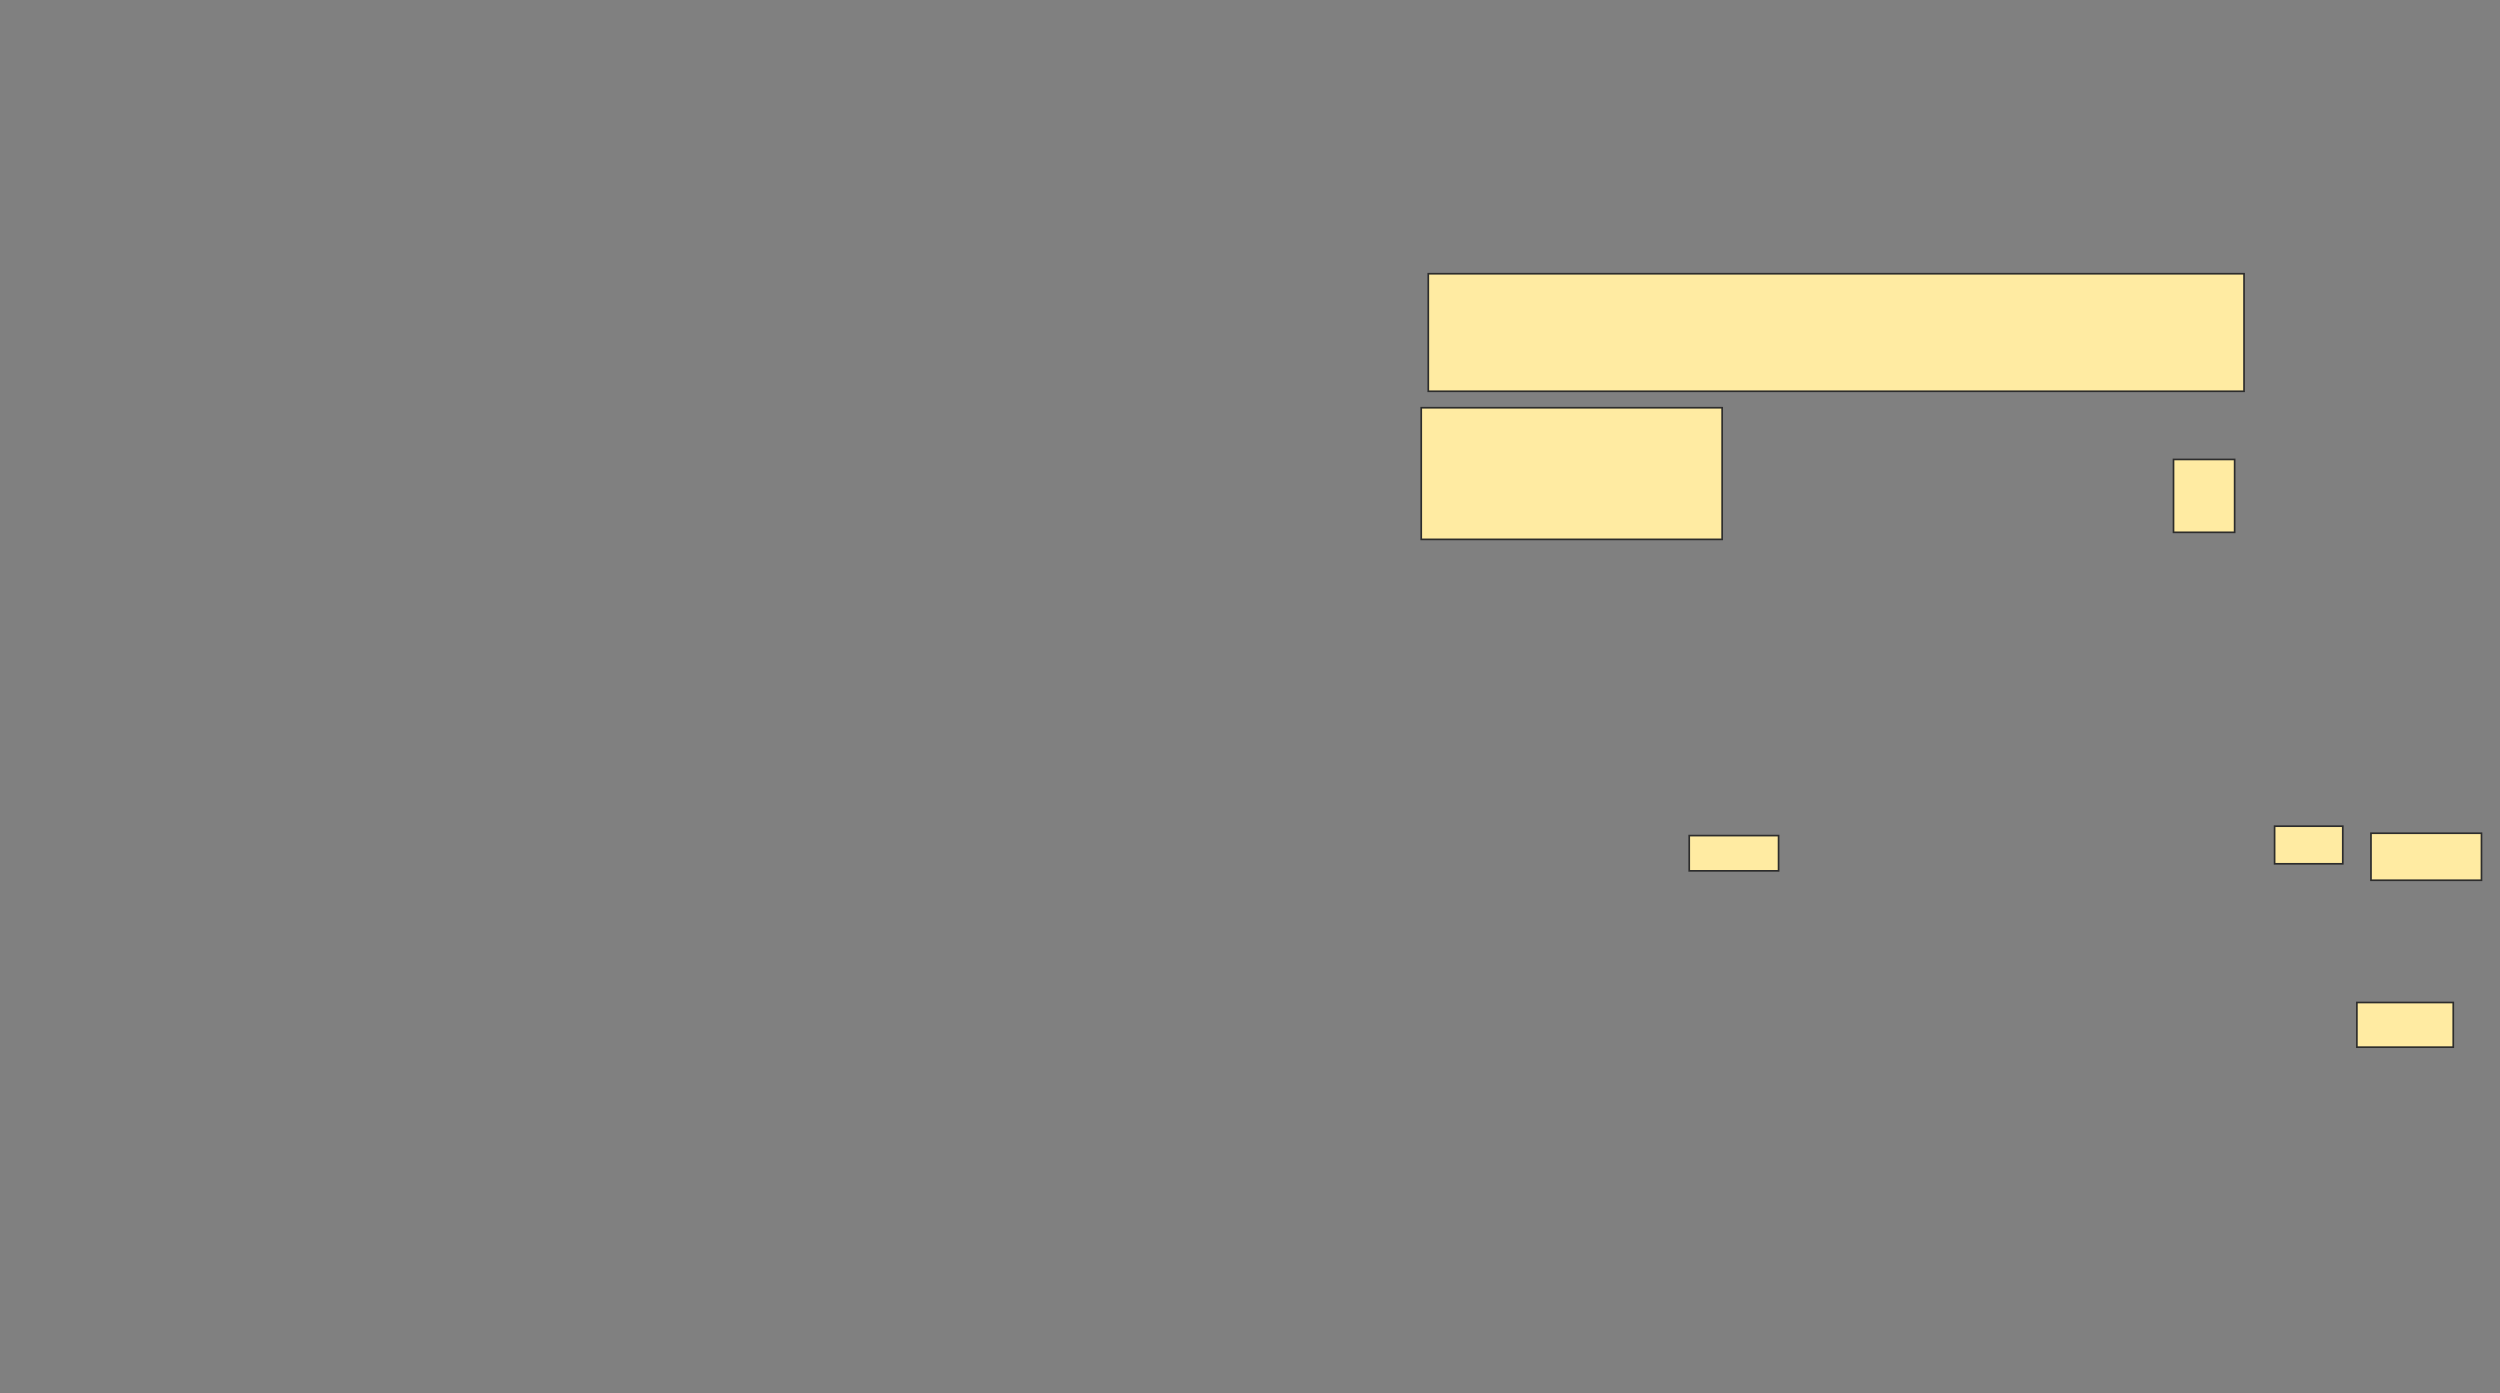 <svg xmlns="http://www.w3.org/2000/svg" width="1477" height="823">
 <rect width="100%" height="100%" fill="#808080" stroke="none"/>
 <!-- Created with Image Occlusion Enhanced -->
 <g>
  <title>Labels</title>
 </g>
 <g>
  <title>Masks</title>
  
  <g id="0685dee12ada45bc8d83dc4f837581bd-ao-2">
   <rect height="69.444" width="481.944" y="161.722" x="843.833" stroke="#2D2D2D" fill="#FFEBA2"/>
   <rect height="77.778" width="177.778" y="240.889" x="839.667" stroke="#2D2D2D" fill="#FFEBA2"/>
   <rect height="43.056" width="36.111" y="271.444" x="1284.111" stroke-linecap="null" stroke-linejoin="null" stroke-dasharray="null" stroke="#2D2D2D" fill="#FFEBA2"/>
  </g>
  <g id="0685dee12ada45bc8d83dc4f837581bd-ao-3">
   <rect height="20.833" width="52.778" y="493.667" x="998" stroke-linecap="null" stroke-linejoin="null" stroke-dasharray="null" stroke="#2D2D2D" fill="#FFEBA2"/>
   <rect height="22.222" width="40.278" y="488.111" x="1343.833" stroke-linecap="null" stroke-linejoin="null" stroke-dasharray="null" stroke="#2D2D2D" fill="#FFEBA2"/>
   <rect height="27.778" width="65.278" y="492.278" x="1400.778" stroke-linecap="null" stroke-linejoin="null" stroke-dasharray="null" stroke="#2D2D2D" fill="#FFEBA2"/>
   <rect height="26.389" width="56.944" y="592.278" x="1392.445" stroke-linecap="null" stroke-linejoin="null" stroke-dasharray="null" stroke="#2D2D2D" fill="#FFEBA2"/>
  </g>
 </g>
</svg>